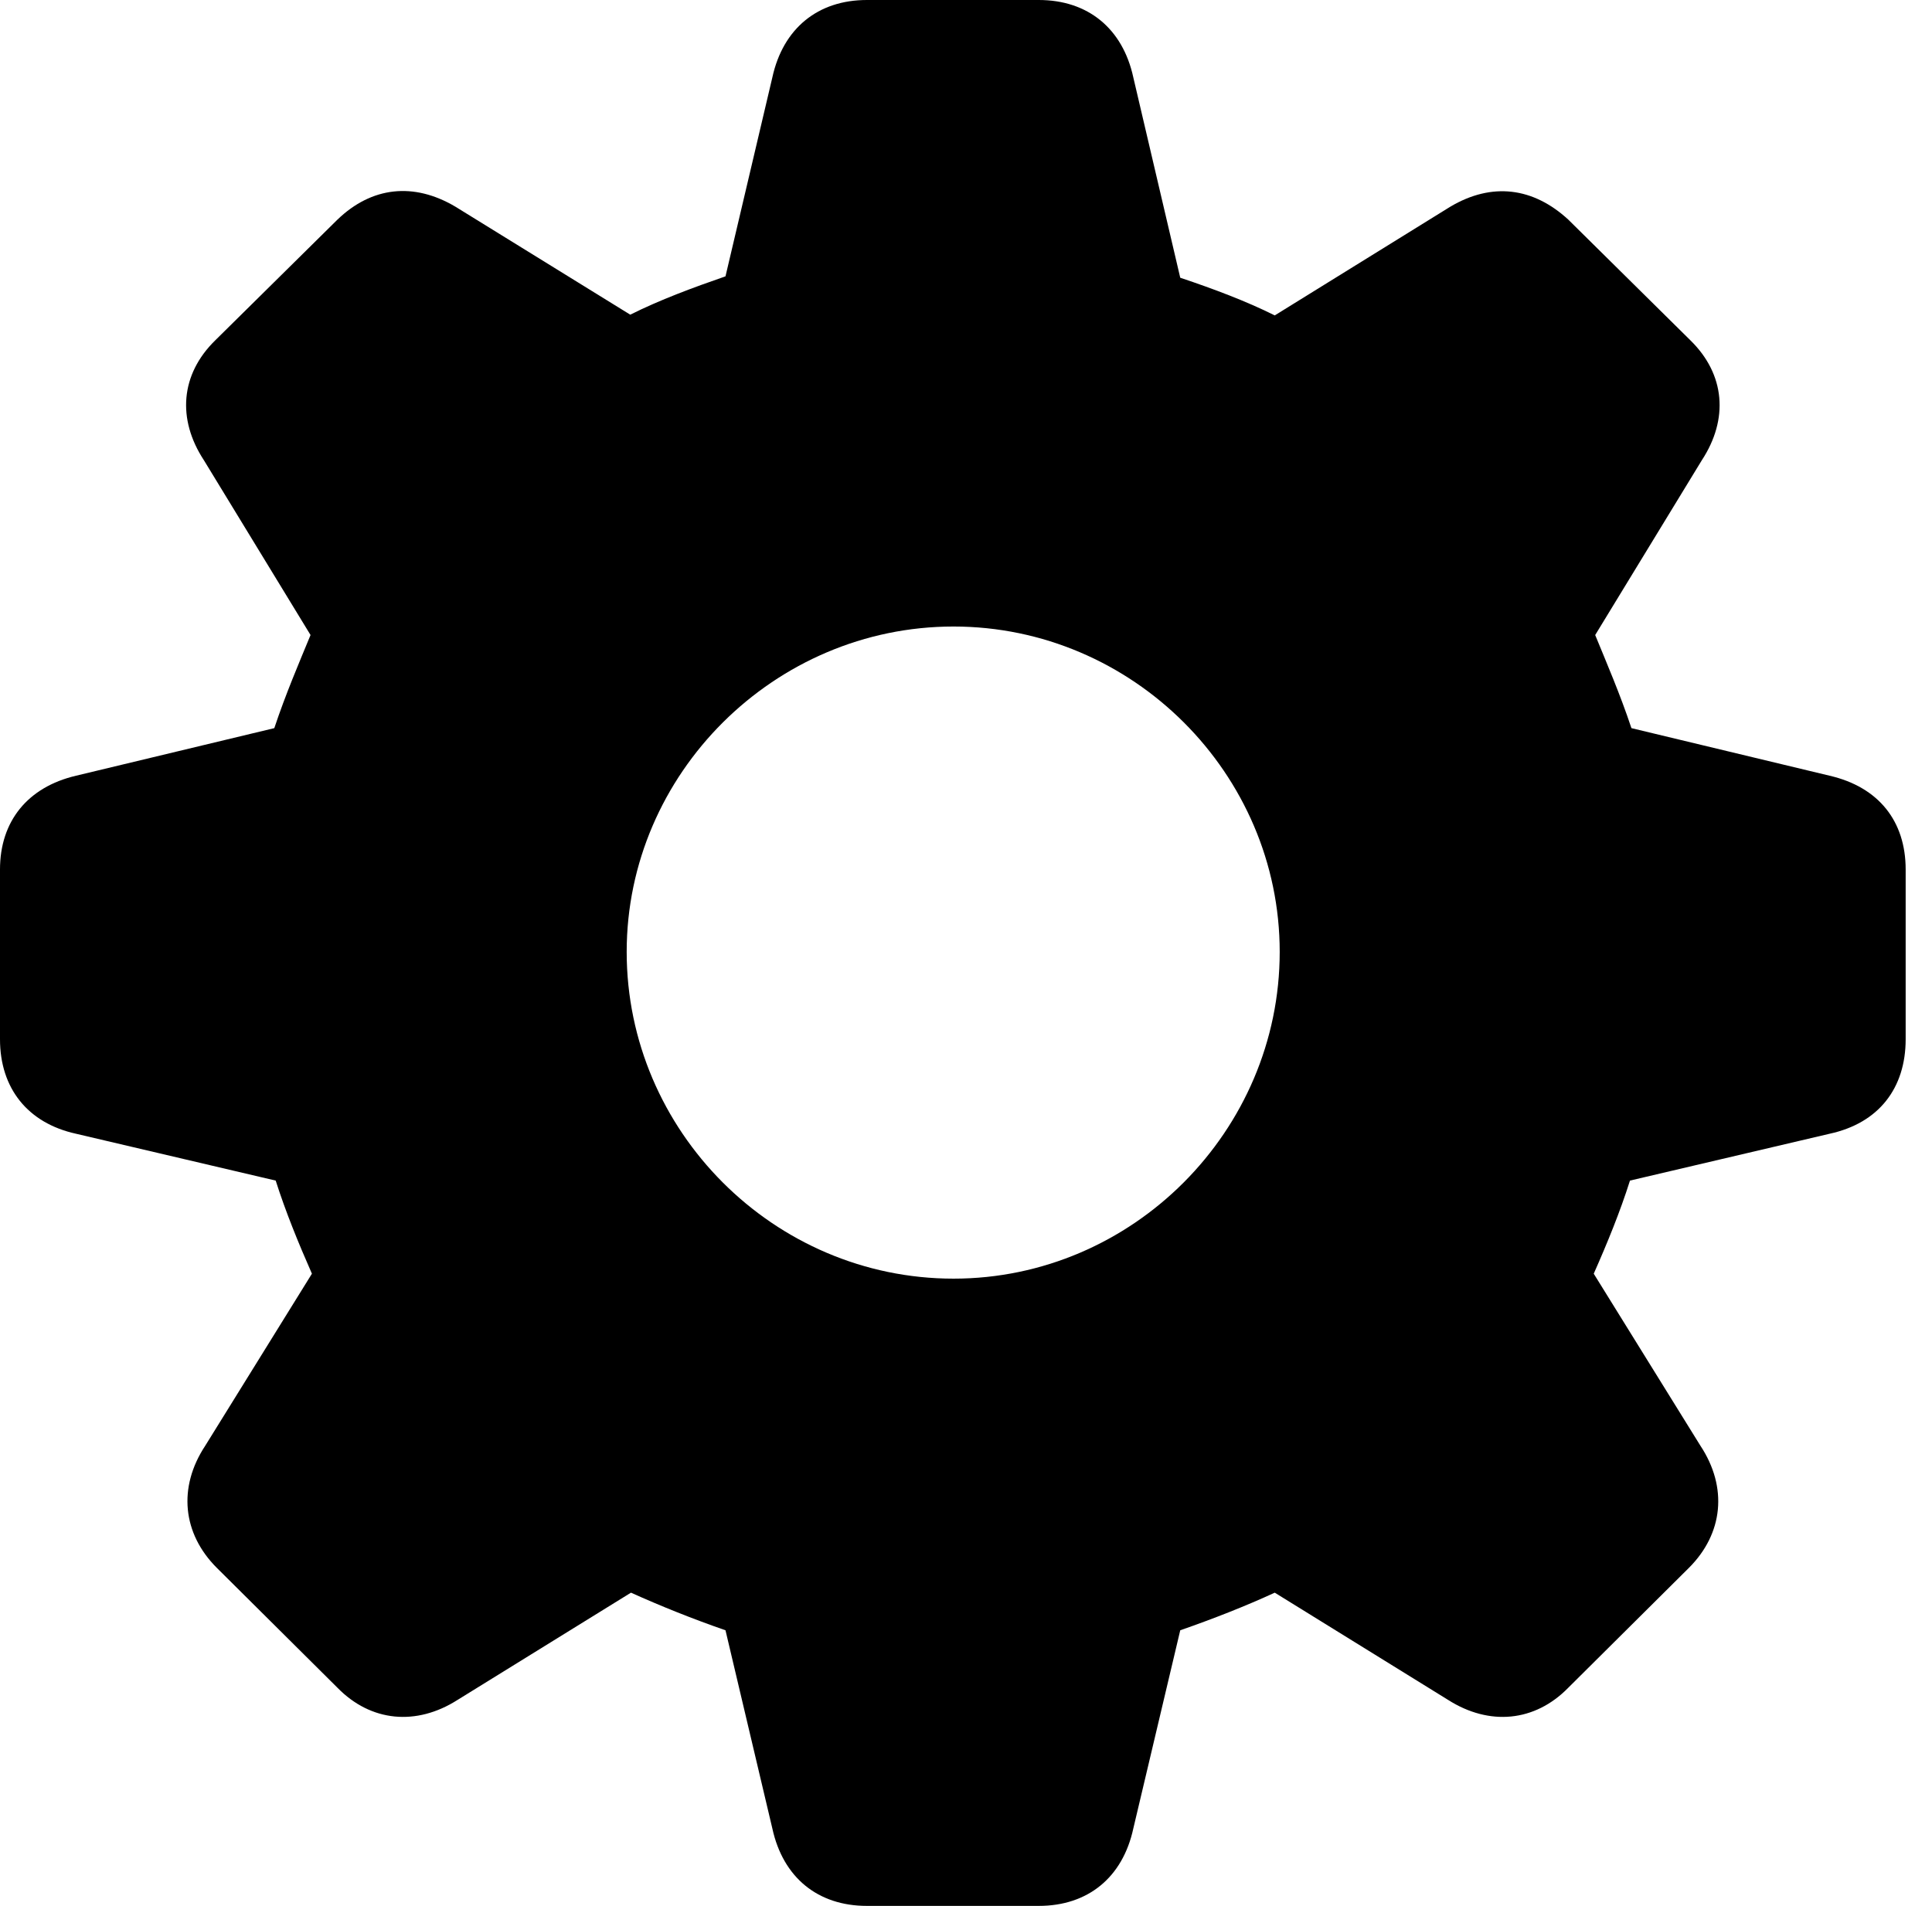 <svg version="1.1" xmlns="http://www.w3.org/2000/svg" xmlns:xlink="http://www.w3.org/1999/xlink" width="26.553" height="26.201" viewBox="0 0 26.553 26.201">
 <g>
  <rect height="26.201" opacity="0" width="26.553" x="0" y="0"/>
  <path d="M11.914 26.201L14.277 26.201C14.951 26.201 15.43 25.811 15.576 25.137L16.221 22.412C16.67 22.256 17.119 22.08 17.52 21.895L19.902 23.369C20.469 23.73 21.094 23.672 21.553 23.203L23.213 21.553C23.682 21.084 23.75 20.449 23.369 19.873L21.904 17.51C22.09 17.09 22.266 16.66 22.402 16.23L25.146 15.586C25.82 15.44 26.191 14.961 26.191 14.287L26.191 11.953C26.191 11.289 25.82 10.82 25.146 10.664L22.422 10.01C22.266 9.541 22.08 9.111 21.924 8.73L23.389 6.328C23.76 5.762 23.711 5.146 23.232 4.678L21.553 3.018C21.074 2.578 20.508 2.5 19.932 2.842L17.52 4.336C17.129 4.141 16.689 3.975 16.221 3.818L15.576 1.064C15.43 0.391 14.951 0 14.277 0L11.914 0C11.24 0 10.762 0.391 10.615 1.064L9.971 3.799C9.521 3.955 9.072 4.121 8.662 4.326L6.26 2.842C5.684 2.5 5.107 2.568 4.639 3.018L2.959 4.678C2.48 5.146 2.432 5.762 2.803 6.328L4.268 8.73C4.111 9.111 3.926 9.541 3.77 10.01L1.045 10.664C0.381 10.82 0 11.289 0 11.953L0 14.287C0 14.961 0.381 15.44 1.045 15.586L3.789 16.23C3.926 16.66 4.102 17.09 4.287 17.51L2.822 19.873C2.441 20.449 2.51 21.084 2.979 21.553L4.639 23.203C5.098 23.672 5.723 23.73 6.289 23.369L8.672 21.895C9.082 22.08 9.521 22.256 9.971 22.412L10.615 25.137C10.762 25.811 11.24 26.201 11.914 26.201ZM13.105 17.578C10.635 17.578 8.613 15.547 8.613 13.086C8.613 10.635 10.645 8.613 13.105 8.613C15.566 8.613 17.588 10.635 17.588 13.086C17.588 15.547 15.566 17.578 13.105 17.578Z" fill="currentColor"/>
 </g>
</svg>
